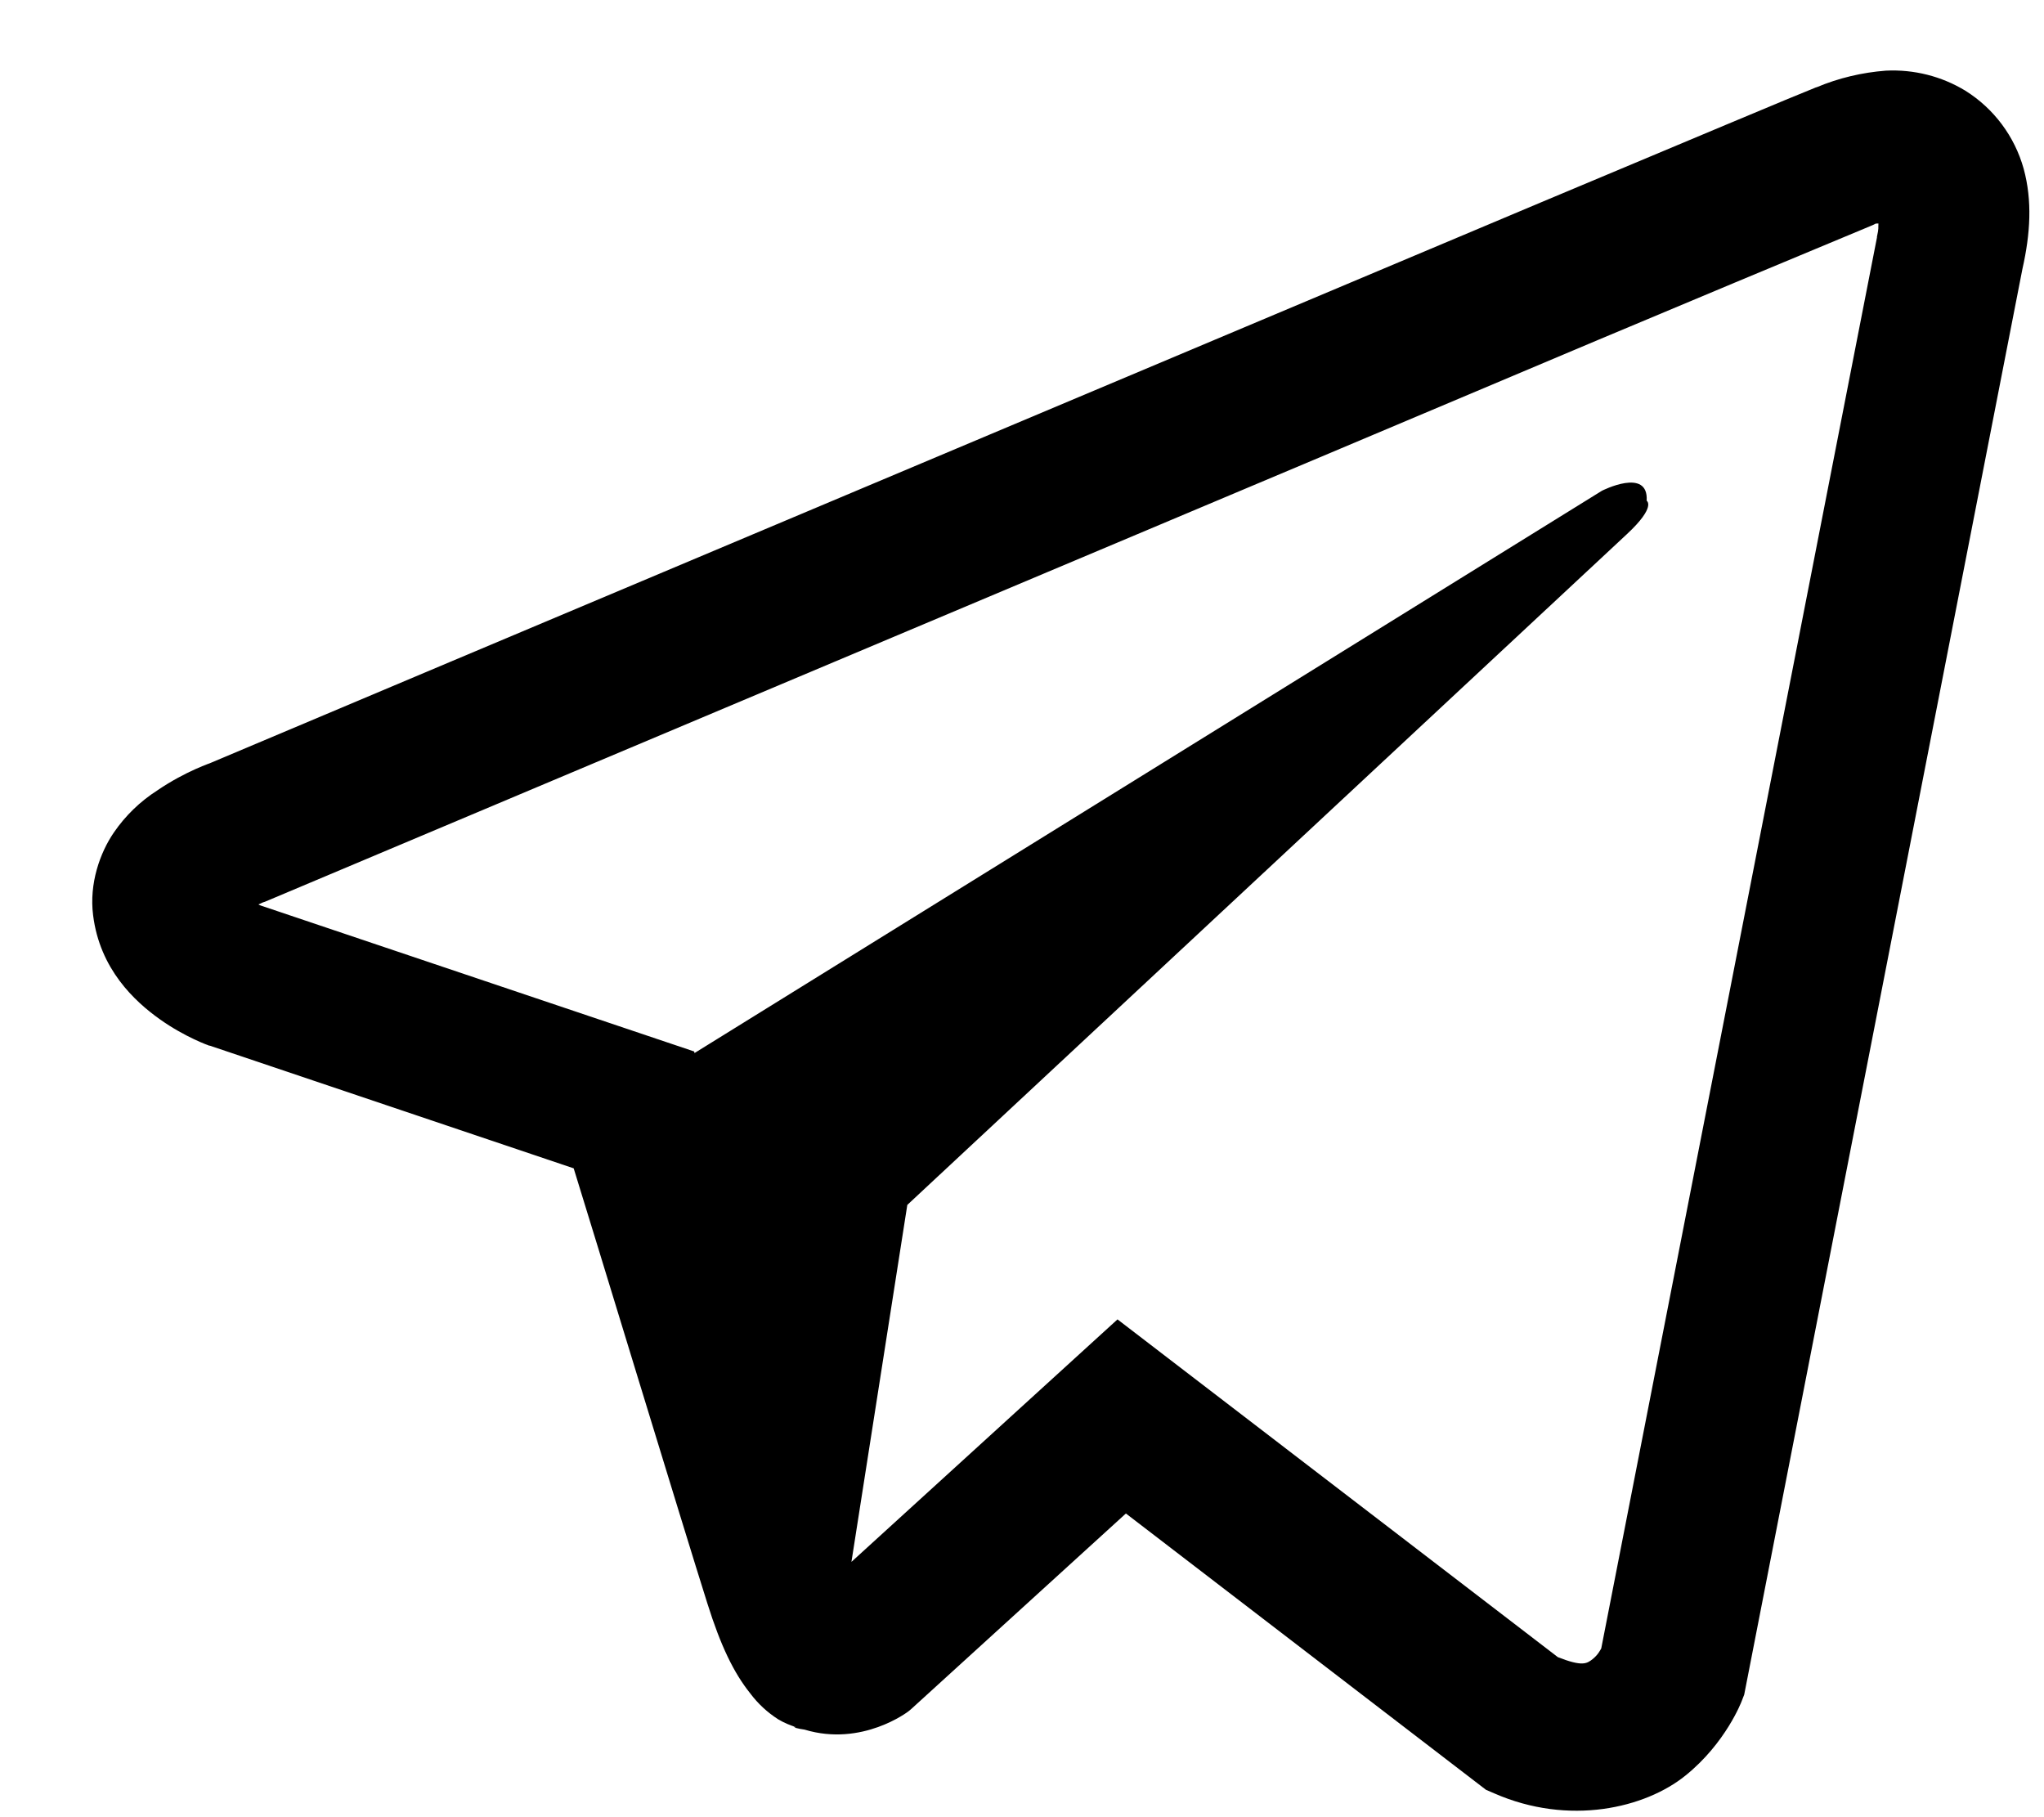 <svg width="18" height="16" viewBox="0 0 18 16" fill="none" xmlns="http://www.w3.org/2000/svg">
<path d="M16.608 0.622C16.398 0.638 16.191 0.687 15.996 0.769H15.993C15.806 0.843 14.917 1.217 13.565 1.784L8.721 3.824C5.245 5.287 1.827 6.729 1.827 6.729L1.868 6.713C1.868 6.713 1.633 6.79 1.386 6.959C1.234 7.056 1.104 7.182 1.002 7.331C0.881 7.508 0.784 7.779 0.82 8.059C0.879 8.533 1.186 8.817 1.407 8.974C1.63 9.133 1.843 9.207 1.843 9.207H1.848L5.052 10.287C5.196 10.748 6.029 13.486 6.229 14.117C6.347 14.493 6.462 14.729 6.606 14.909C6.675 15.001 6.757 15.077 6.854 15.139C6.905 15.169 6.959 15.192 7.016 15.209L6.983 15.201C6.993 15.203 7.001 15.211 7.008 15.214C7.034 15.221 7.052 15.224 7.085 15.229C7.593 15.383 8 15.068 8 15.068L8.023 15.049L9.915 13.326L13.086 15.759L13.158 15.79C13.819 16.08 14.489 15.919 14.842 15.634C15.199 15.347 15.337 14.98 15.337 14.98L15.36 14.921L17.81 2.368C17.88 2.058 17.898 1.768 17.821 1.486C17.742 1.202 17.559 0.956 17.308 0.799C17.098 0.671 16.854 0.61 16.608 0.622ZM16.542 1.967C16.539 2.009 16.547 2.004 16.529 2.084V2.091L14.101 14.514C14.091 14.531 14.073 14.57 14.024 14.609C13.973 14.649 13.933 14.675 13.719 14.591L9.841 11.617L7.498 13.752L7.99 10.609L14.327 4.703C14.588 4.46 14.501 4.409 14.501 4.409C14.519 4.111 14.107 4.321 14.107 4.321L6.116 9.272L6.113 9.258L2.284 7.969V7.966L2.274 7.964C2.28 7.962 2.287 7.959 2.293 7.956L2.314 7.946L2.335 7.939C2.335 7.939 5.754 6.498 9.231 5.034C10.971 4.301 12.725 3.563 14.073 2.993C14.873 2.657 15.674 2.322 16.475 1.989C16.529 1.968 16.503 1.968 16.542 1.968V1.967Z" fill="black"/>
</svg>
